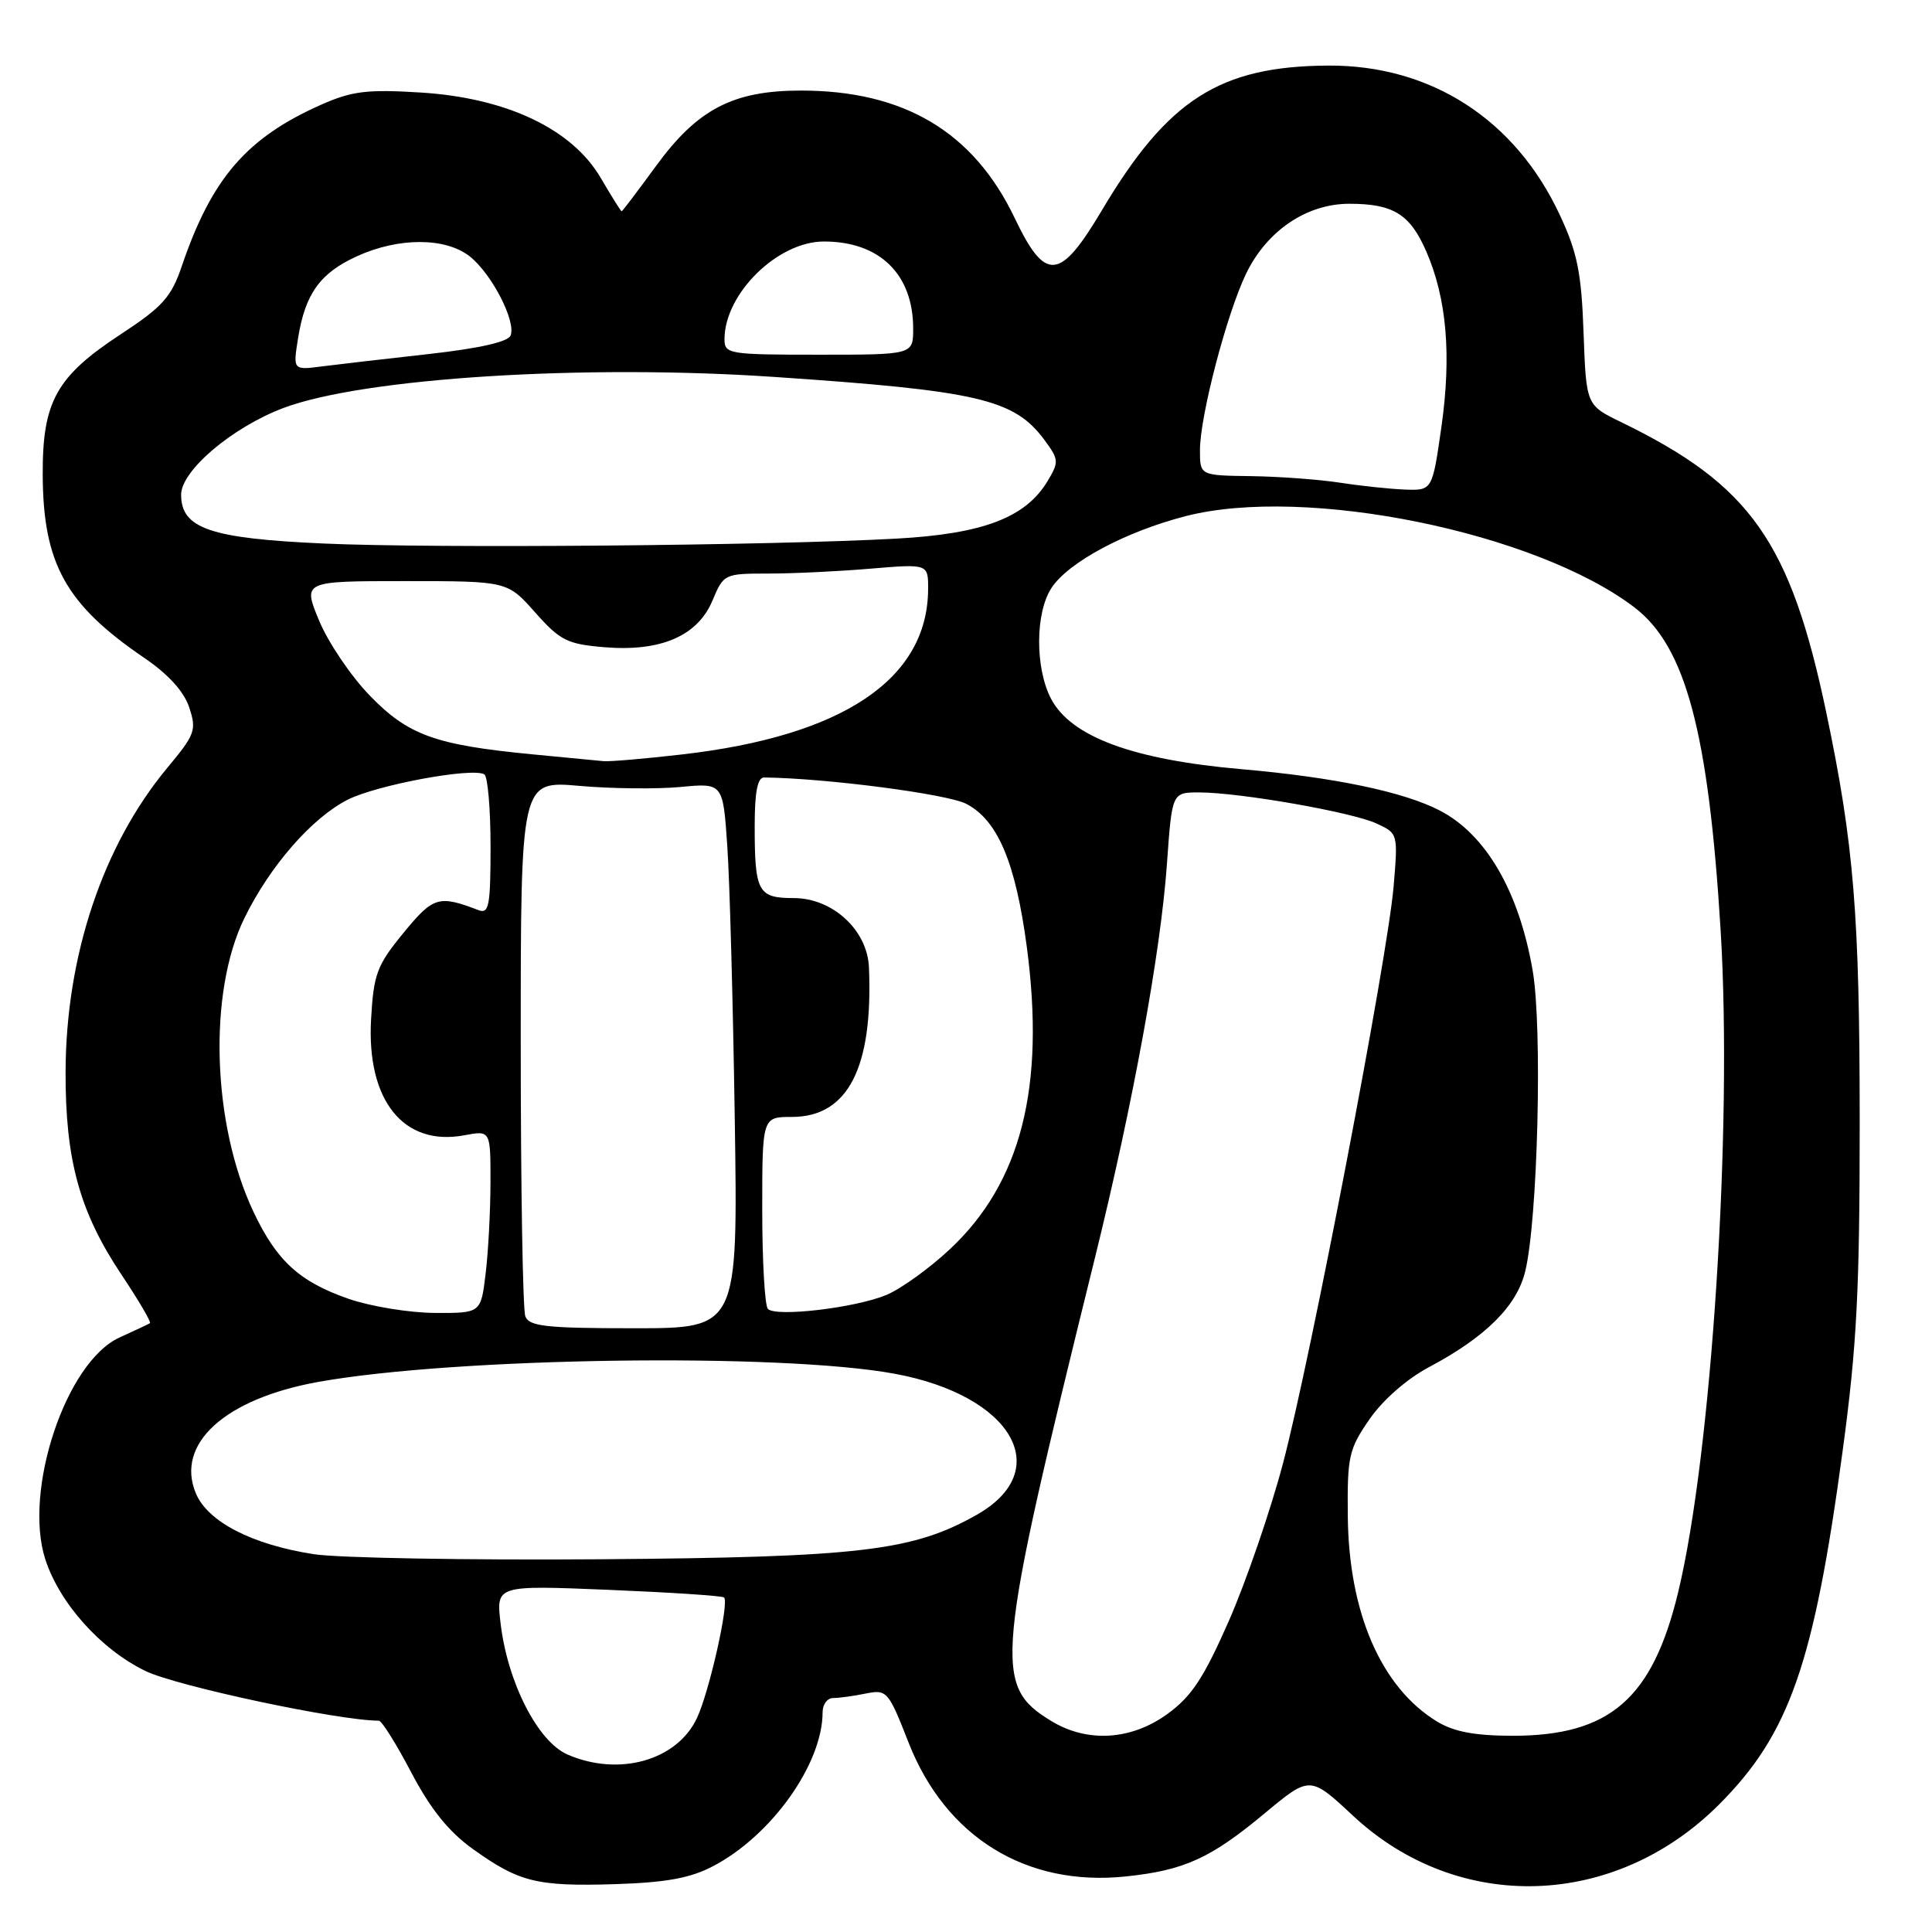 <?xml version="1.0" encoding="UTF-8" standalone="no"?>
<!DOCTYPE svg PUBLIC "-//W3C//DTD SVG 1.1//EN" "http://www.w3.org/Graphics/SVG/1.1/DTD/svg11.dtd" >
<svg xmlns="http://www.w3.org/2000/svg" xmlns:xlink="http://www.w3.org/1999/xlink" version="1.1" viewBox="0 0 256 256">
 <g >
 <path fill="currentColor"
d=" M 94.50 247.27 C 102.26 243.20 109.00 233.71 109.00 226.87 C 109.00 225.84 109.62 225.00 110.38 225.00 C 111.13 225.00 113.07 224.74 114.68 224.41 C 117.53 223.84 117.70 224.04 120.39 230.90 C 125.31 243.44 135.99 250.02 149.17 248.64 C 156.92 247.83 160.39 246.25 167.56 240.29 C 173.58 235.28 173.58 235.28 179.31 240.62 C 193.25 253.60 213.98 252.94 227.80 239.09 C 237.10 229.77 240.35 220.48 244.15 192.32 C 246.05 178.30 246.42 171.01 246.42 148.50 C 246.41 121.14 245.65 111.89 242.01 94.50 C 237.24 71.76 231.96 64.27 214.82 55.94 C 210.18 53.69 210.18 53.69 209.83 44.09 C 209.55 36.15 209.01 33.47 206.69 28.50 C 200.80 15.84 189.60 8.61 176.00 8.69 C 161.63 8.77 154.74 13.17 146.01 27.86 C 140.43 37.25 138.52 37.42 134.44 28.87 C 128.99 17.48 119.80 12.00 106.13 12.00 C 97.13 12.00 92.41 14.46 86.90 22.03 C 84.50 25.31 82.47 28.00 82.37 28.00 C 82.27 28.00 81.02 26.00 79.59 23.56 C 75.79 17.08 67.12 12.97 55.75 12.26 C 48.66 11.82 46.64 12.07 42.61 13.85 C 32.69 18.24 28.06 23.60 24.09 35.26 C 22.70 39.36 21.55 40.65 16.03 44.27 C 7.45 49.90 5.62 53.20 5.66 62.91 C 5.71 74.68 8.70 80.08 19.11 87.17 C 22.30 89.34 24.38 91.63 25.07 93.73 C 26.07 96.74 25.86 97.31 22.18 101.73 C 13.64 111.99 8.74 126.63 8.69 142.00 C 8.65 153.71 10.55 160.60 16.11 168.92 C 18.38 172.32 20.07 175.20 19.87 175.33 C 19.66 175.46 17.85 176.31 15.83 177.23 C 8.76 180.44 3.06 197.48 6.00 206.61 C 7.89 212.44 13.34 218.53 19.26 221.41 C 23.40 223.42 44.89 228.00 50.20 228.00 C 50.58 228.00 52.52 231.09 54.50 234.87 C 57.04 239.70 59.45 242.70 62.61 244.97 C 68.78 249.40 71.12 249.98 81.50 249.66 C 88.30 249.44 91.48 248.86 94.50 247.27 Z  M 75.21 232.49 C 71.26 230.78 67.25 222.93 66.33 215.10 C 65.73 210.05 65.73 210.05 80.61 210.66 C 88.80 211.00 95.70 211.45 95.94 211.67 C 96.66 212.29 93.98 224.20 92.34 227.67 C 89.70 233.28 82.01 235.44 75.21 232.49 Z  M 139.31 228.05 C 131.56 223.32 131.83 220.35 145.06 166.77 C 150.14 146.21 153.81 126.12 154.63 114.41 C 155.30 105.00 155.30 105.00 158.90 105.00 C 164.28 105.01 179.09 107.60 182.38 109.11 C 185.25 110.43 185.25 110.46 184.66 117.47 C 183.84 127.03 173.72 179.82 170.01 193.88 C 168.36 200.13 165.13 209.52 162.85 214.73 C 159.50 222.35 157.90 224.78 154.69 227.11 C 149.88 230.60 144.08 230.95 139.31 228.05 Z  M 190.41 228.11 C 183.02 223.60 178.72 213.72 178.59 200.92 C 178.51 192.97 178.72 192.03 181.47 188.05 C 183.25 185.48 186.44 182.69 189.39 181.13 C 196.85 177.16 200.97 173.07 202.09 168.50 C 203.77 161.70 204.40 136.13 203.08 128.56 C 201.26 118.09 196.90 110.58 190.80 107.41 C 186.02 104.92 176.79 102.99 164.50 101.92 C 150.13 100.67 141.91 97.63 139.27 92.59 C 137.14 88.52 137.17 81.19 139.33 77.90 C 141.57 74.49 149.14 70.44 157.11 68.39 C 172.99 64.30 203.49 70.51 216.58 80.49 C 223.37 85.67 226.40 97.08 228.00 123.40 C 229.58 149.46 226.80 192.65 222.36 211.00 C 218.95 225.11 213.30 230.00 200.43 230.00 C 195.41 229.99 192.65 229.47 190.41 228.11 Z  M 41.60 205.94 C 33.40 204.68 27.51 201.64 25.94 197.85 C 23.23 191.30 29.80 185.34 42.18 183.11 C 60.35 179.85 103.44 179.24 118.56 182.03 C 134.11 184.90 139.86 194.81 129.42 200.72 C 120.95 205.52 113.89 206.35 79.50 206.61 C 61.90 206.74 44.85 206.44 41.60 205.94 Z  M 69.61 174.42 C 69.27 173.55 69.00 157.22 69.00 138.14 C 69.00 103.45 69.00 103.45 76.75 104.13 C 81.01 104.51 87.04 104.57 90.15 104.28 C 95.80 103.74 95.80 103.74 96.37 112.12 C 96.69 116.73 97.13 132.99 97.36 148.25 C 97.78 176.00 97.78 176.00 84.00 176.00 C 72.35 176.00 70.12 175.75 69.61 174.42 Z  M 46.22 172.11 C 39.69 169.85 36.66 167.08 33.58 160.56 C 28.10 148.94 27.56 131.51 32.38 121.67 C 35.75 114.76 41.31 108.39 46.06 105.97 C 49.91 104.01 62.62 101.65 64.18 102.61 C 64.63 102.89 65.00 107.19 65.00 112.17 C 65.00 120.03 64.79 121.13 63.41 120.60 C 58.13 118.58 57.41 118.79 53.45 123.63 C 49.93 127.92 49.51 129.06 49.17 135.05 C 48.56 145.82 53.47 151.94 61.53 150.43 C 65.00 149.78 65.00 149.78 64.99 156.64 C 64.99 160.41 64.70 165.86 64.35 168.75 C 63.72 174.00 63.72 174.00 57.61 173.97 C 54.25 173.95 49.12 173.11 46.22 172.11 Z  M 101.75 173.44 C 101.34 173.01 101.00 167.12 101.00 160.33 C 101.00 148.00 101.00 148.00 104.93 148.00 C 112.35 148.00 115.70 141.49 115.14 128.17 C 114.93 123.25 110.33 119.00 105.18 119.00 C 100.43 119.00 100.00 118.20 100.00 109.42 C 100.00 104.94 100.38 103.00 101.25 103.02 C 109.54 103.12 125.50 105.21 128.03 106.51 C 132.20 108.67 134.57 114.27 136.06 125.49 C 138.52 144.05 135.30 156.71 125.85 165.54 C 123.16 168.06 119.39 170.77 117.47 171.58 C 113.36 173.30 102.82 174.54 101.75 173.44 Z  M 70.40 99.94 C 57.63 98.70 54.08 97.41 48.99 92.16 C 46.50 89.59 43.49 85.14 42.29 82.25 C 40.11 77.00 40.11 77.00 53.67 77.00 C 67.23 77.00 67.23 77.00 70.91 81.15 C 74.22 84.88 75.16 85.35 80.08 85.76 C 87.56 86.38 92.44 84.27 94.41 79.57 C 95.88 76.05 95.98 76.00 101.80 76.00 C 105.04 76.00 111.14 75.71 115.35 75.35 C 123.00 74.71 123.00 74.71 122.98 78.10 C 122.90 90.00 111.68 97.53 90.35 99.97 C 85.48 100.53 80.83 100.93 80.00 100.86 C 79.17 100.79 74.85 100.37 70.40 99.94 Z  M 42.89 72.02 C 27.85 71.35 24.00 70.03 24.00 65.55 C 24.00 62.35 30.81 56.59 37.61 54.04 C 48.21 50.08 77.33 48.24 102.50 49.94 C 129.59 51.77 134.38 52.88 138.38 58.28 C 140.32 60.90 140.34 61.20 138.79 63.78 C 135.87 68.60 130.24 70.74 118.78 71.37 C 101.94 72.30 57.50 72.68 42.89 72.02 Z  M 177.50 63.95 C 174.75 63.53 169.46 63.14 165.75 63.09 C 159.00 63.00 159.00 63.00 159.00 59.66 C 159.00 55.13 162.55 41.57 165.12 36.25 C 167.88 30.56 173.14 27.00 178.80 27.00 C 184.62 27.00 186.85 28.38 189.00 33.34 C 191.70 39.56 192.34 47.05 191.00 56.53 C 189.79 65.00 189.79 65.00 186.15 64.87 C 184.14 64.79 180.25 64.38 177.50 63.95 Z  M 39.50 44.78 C 40.45 38.90 42.43 36.16 47.33 33.94 C 52.85 31.43 59.03 31.45 62.24 33.97 C 65.14 36.26 68.39 42.54 67.66 44.45 C 67.33 45.30 63.52 46.16 56.83 46.91 C 51.15 47.54 44.77 48.28 42.66 48.55 C 38.82 49.05 38.82 49.05 39.50 44.78 Z  M 96.00 44.95 C 96.00 38.92 103.04 32.00 109.17 32.00 C 116.56 32.00 121.00 36.33 121.00 43.55 C 121.00 47.00 121.00 47.00 108.50 47.00 C 96.57 47.00 96.00 46.91 96.00 44.95 Z "/>
</g>
</svg>
